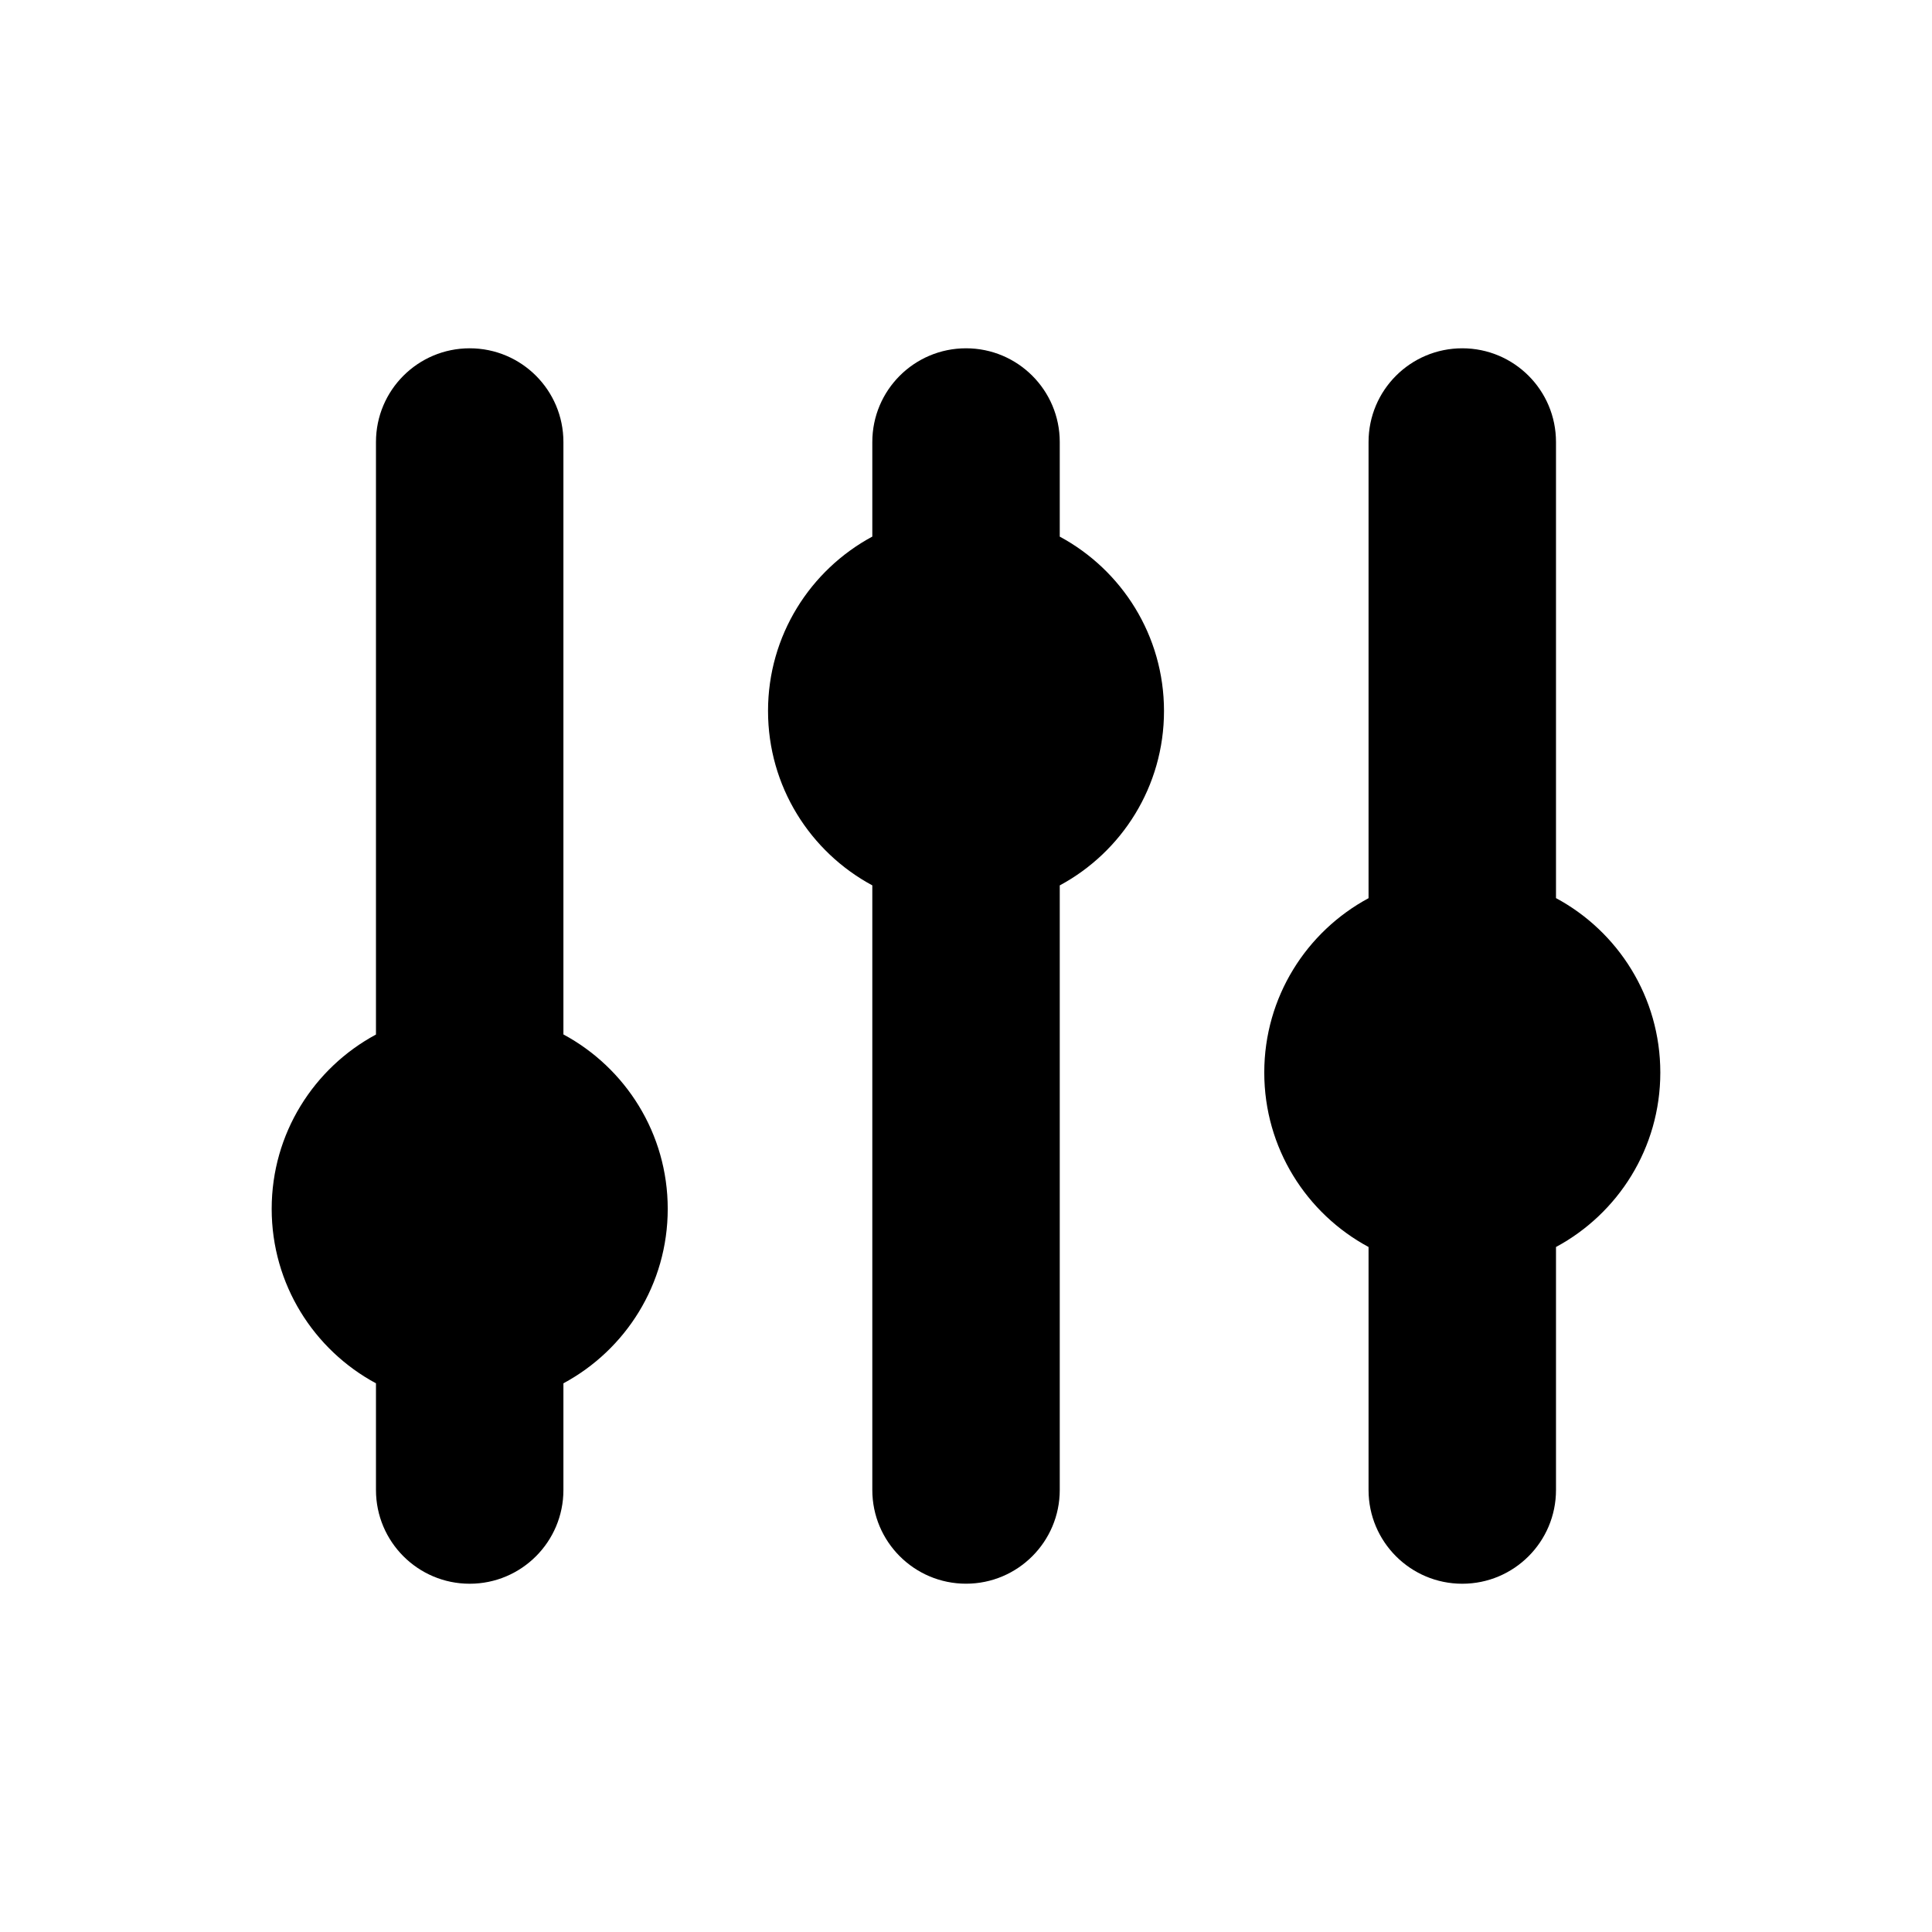 <?xml version="1.0" encoding="utf-8"?>
<!-- Generator: Adobe Illustrator 15.1.0, SVG Export Plug-In . SVG Version: 6.00 Build 0)  -->
<!DOCTYPE svg PUBLIC "-//W3C//DTD SVG 1.1//EN" "http://www.w3.org/Graphics/SVG/1.1/DTD/svg11.dtd">
<svg version="1.1" id="Layer_1" xmlns="http://www.w3.org/2000/svg" xmlns:xlink="http://www.w3.org/1999/xlink" x="0px" y="0px"
	 width="56.69px" height="56.69px" viewBox="0 0 56.69 56.69" enable-background="new 0 0 56.69 56.69" xml:space="preserve">
<path d="M19.593,35.471c0,2.215-1.238,4.139-3.061,5.119v3.131c0,1.518-1.231,2.75-2.75,2.75s-2.75-1.232-2.75-2.75V40.59
	c-1.821-0.98-3.06-2.904-3.06-5.119c0-2.213,1.238-4.135,3.06-5.115V12.97c0-1.52,1.231-2.75,2.75-2.75s2.75,1.23,2.75,2.75v17.383
	C18.354,31.334,19.593,33.258,19.593,35.471z M31.096,15.746V12.97c0-1.52-1.232-2.75-2.75-2.75c-1.519,0-2.75,1.23-2.75,2.75v2.775
	c-1.821,0.98-3.06,2.904-3.06,5.115c0,2.215,1.238,4.139,3.06,5.119v17.741c0,1.518,1.231,2.75,2.75,2.75
	c1.518,0,2.75-1.232,2.75-2.75V25.98c1.821-0.98,3.059-2.904,3.059-5.119C34.154,18.65,32.917,16.726,31.096,15.746z M45.657,26.353
	V12.97c0-1.52-1.231-2.75-2.75-2.75s-2.75,1.23-2.75,2.75v13.385c-1.821,0.98-3.06,2.903-3.06,5.116c0,2.215,1.238,4.139,3.06,5.119
	v7.131c0,1.518,1.231,2.75,2.75,2.75s2.75-1.232,2.75-2.75V36.59c1.822-0.98,3.061-2.904,3.061-5.119
	C48.718,29.258,47.479,27.333,45.657,26.353z"/>
</svg>
